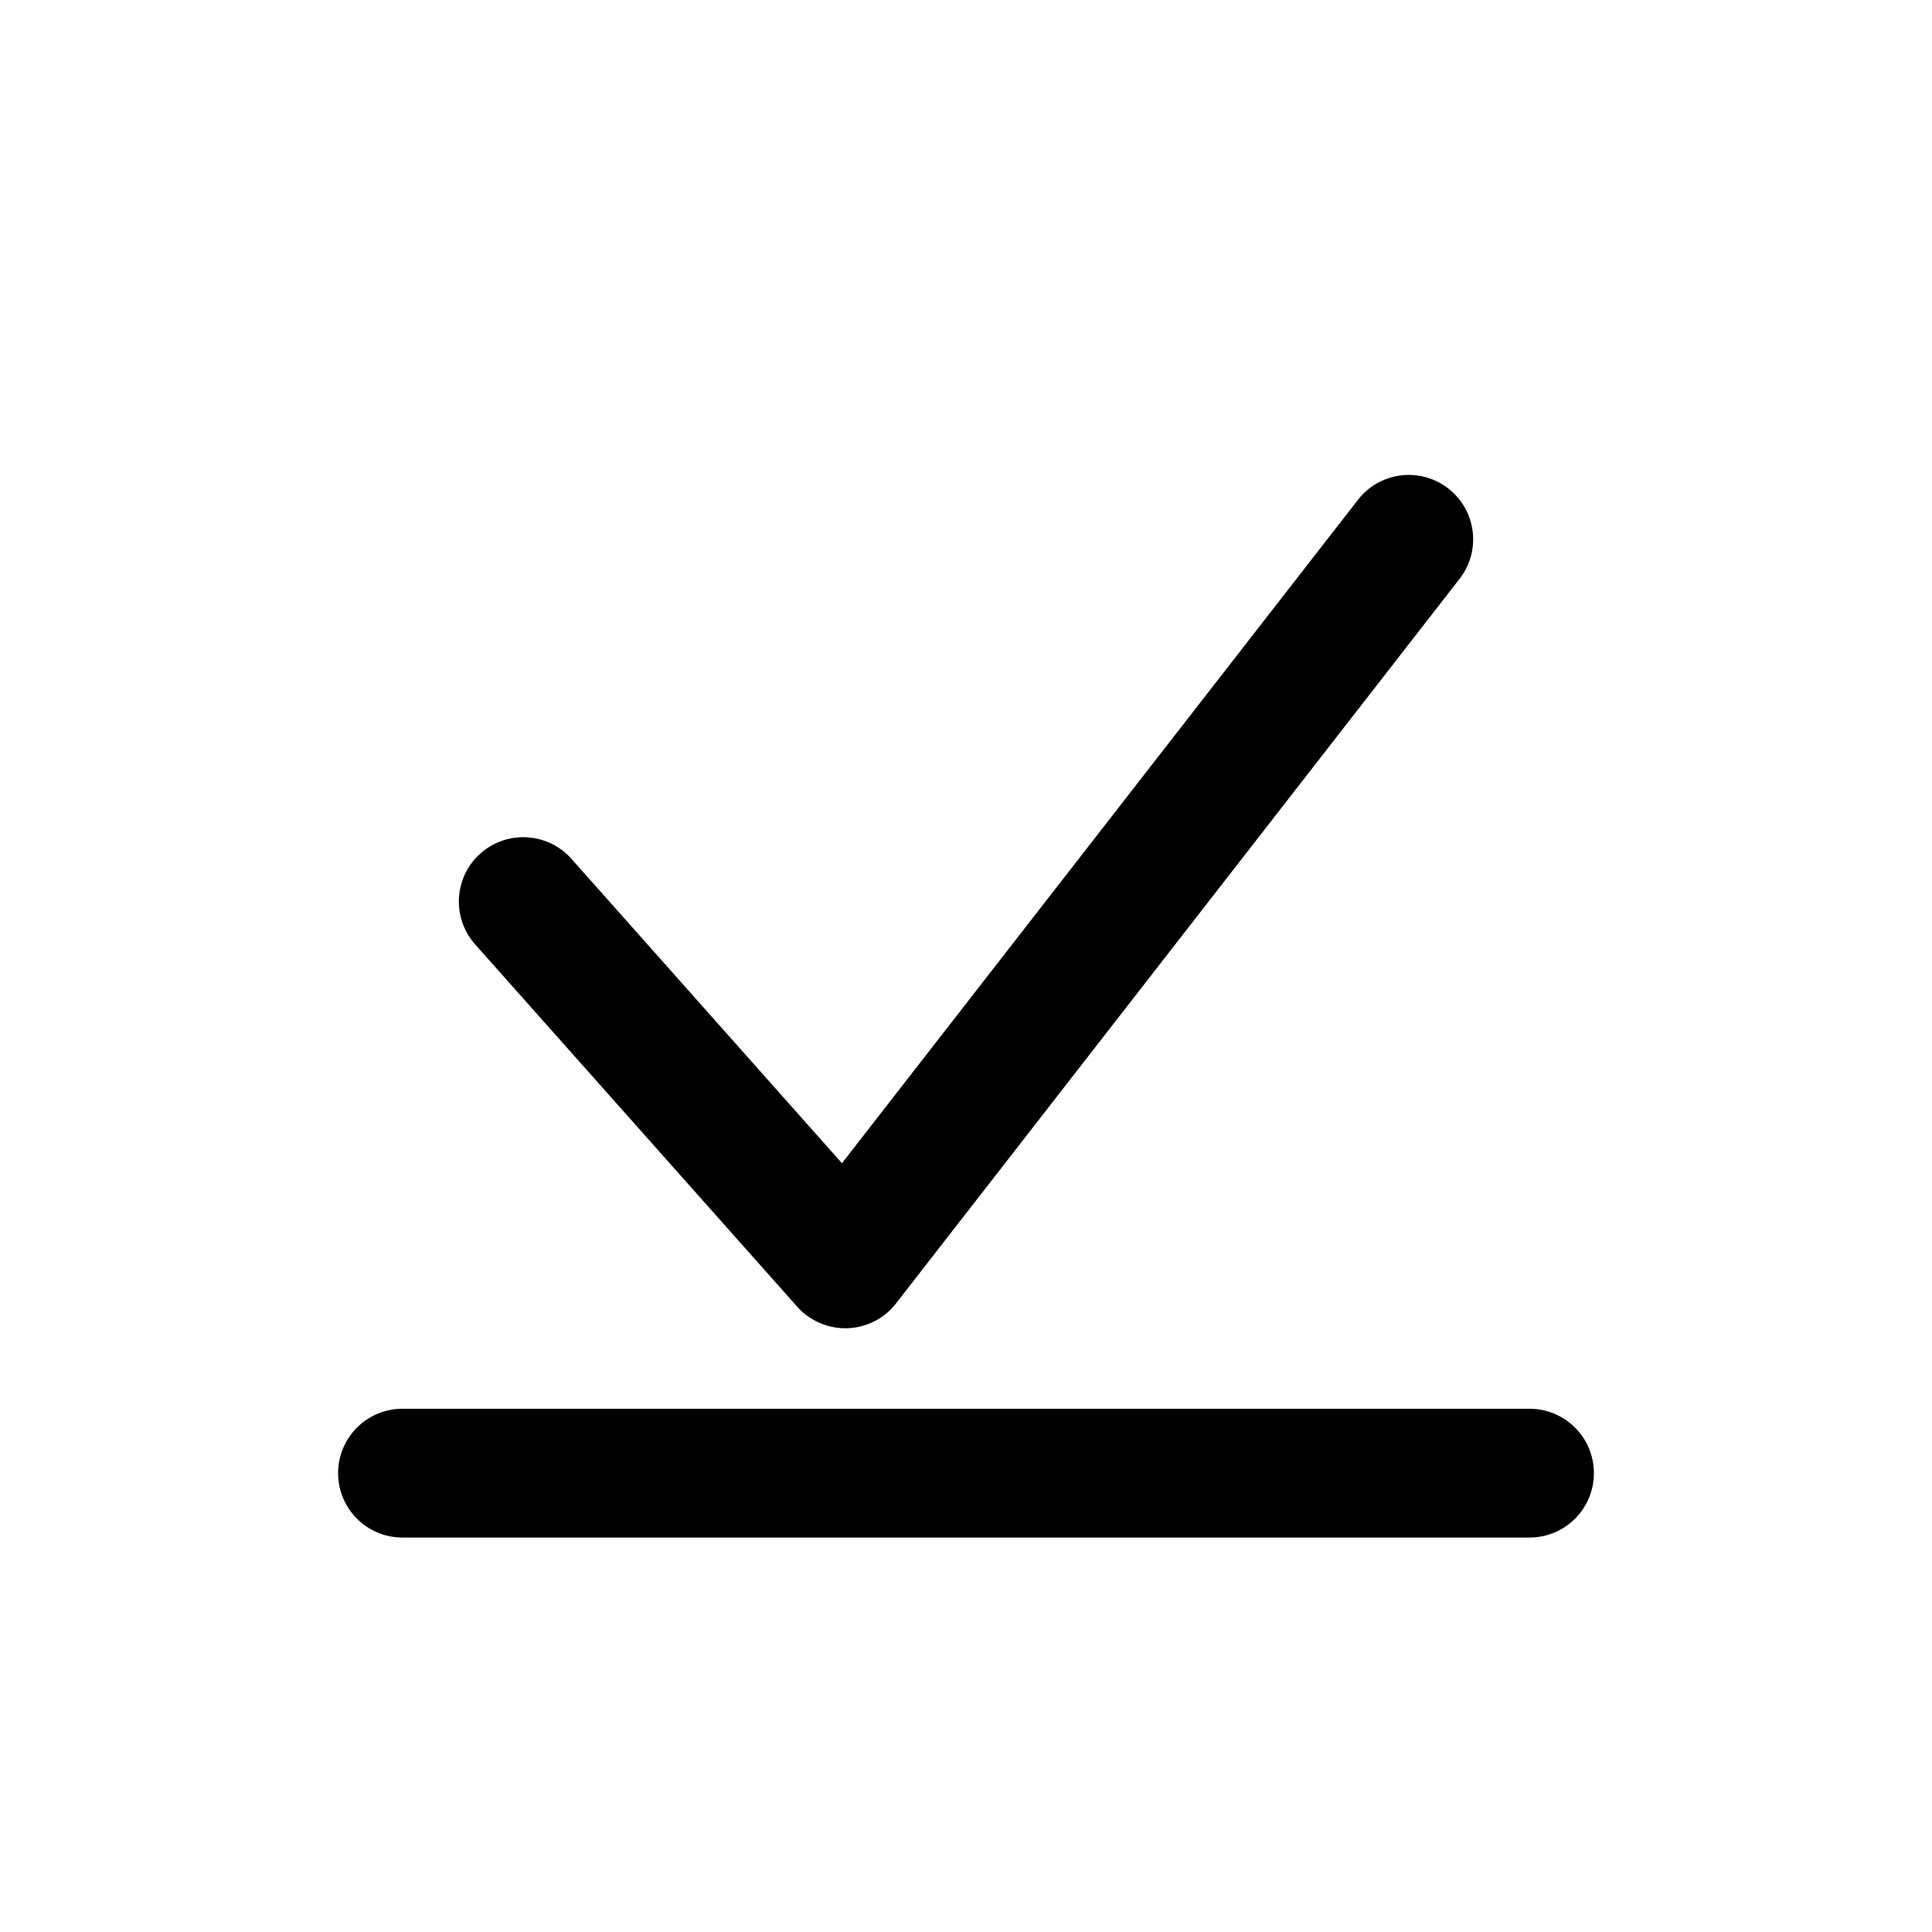 <svg width="24" height="24" viewBox="0 0 24 24" fill="none" xmlns="http://www.w3.org/2000/svg" data-karrot-ui-icon="true">
  <path d="M18.131 7.191C18.403 6.842 18.34 6.34 17.991 6.068C17.642 5.797 17.14 5.86 16.869 6.209L10.459 14.45L7.098 10.668C6.804 10.338 6.299 10.309 5.968 10.602C5.638 10.896 5.609 11.401 5.902 11.731L9.902 16.231C10.06 16.409 10.289 16.507 10.526 16.5C10.764 16.492 10.986 16.379 11.131 16.191L18.131 7.191Z" fill="currentColor"/>
  <path d="M5 17.5C4.558 17.5 4.2 17.858 4.2 18.3C4.2 18.742 4.558 19.1 5 19.1H19C19.442 19.1 19.8 18.742 19.8 18.3C19.8 17.858 19.442 17.5 19 17.5H5Z" fill="currentColor"/>
</svg>
